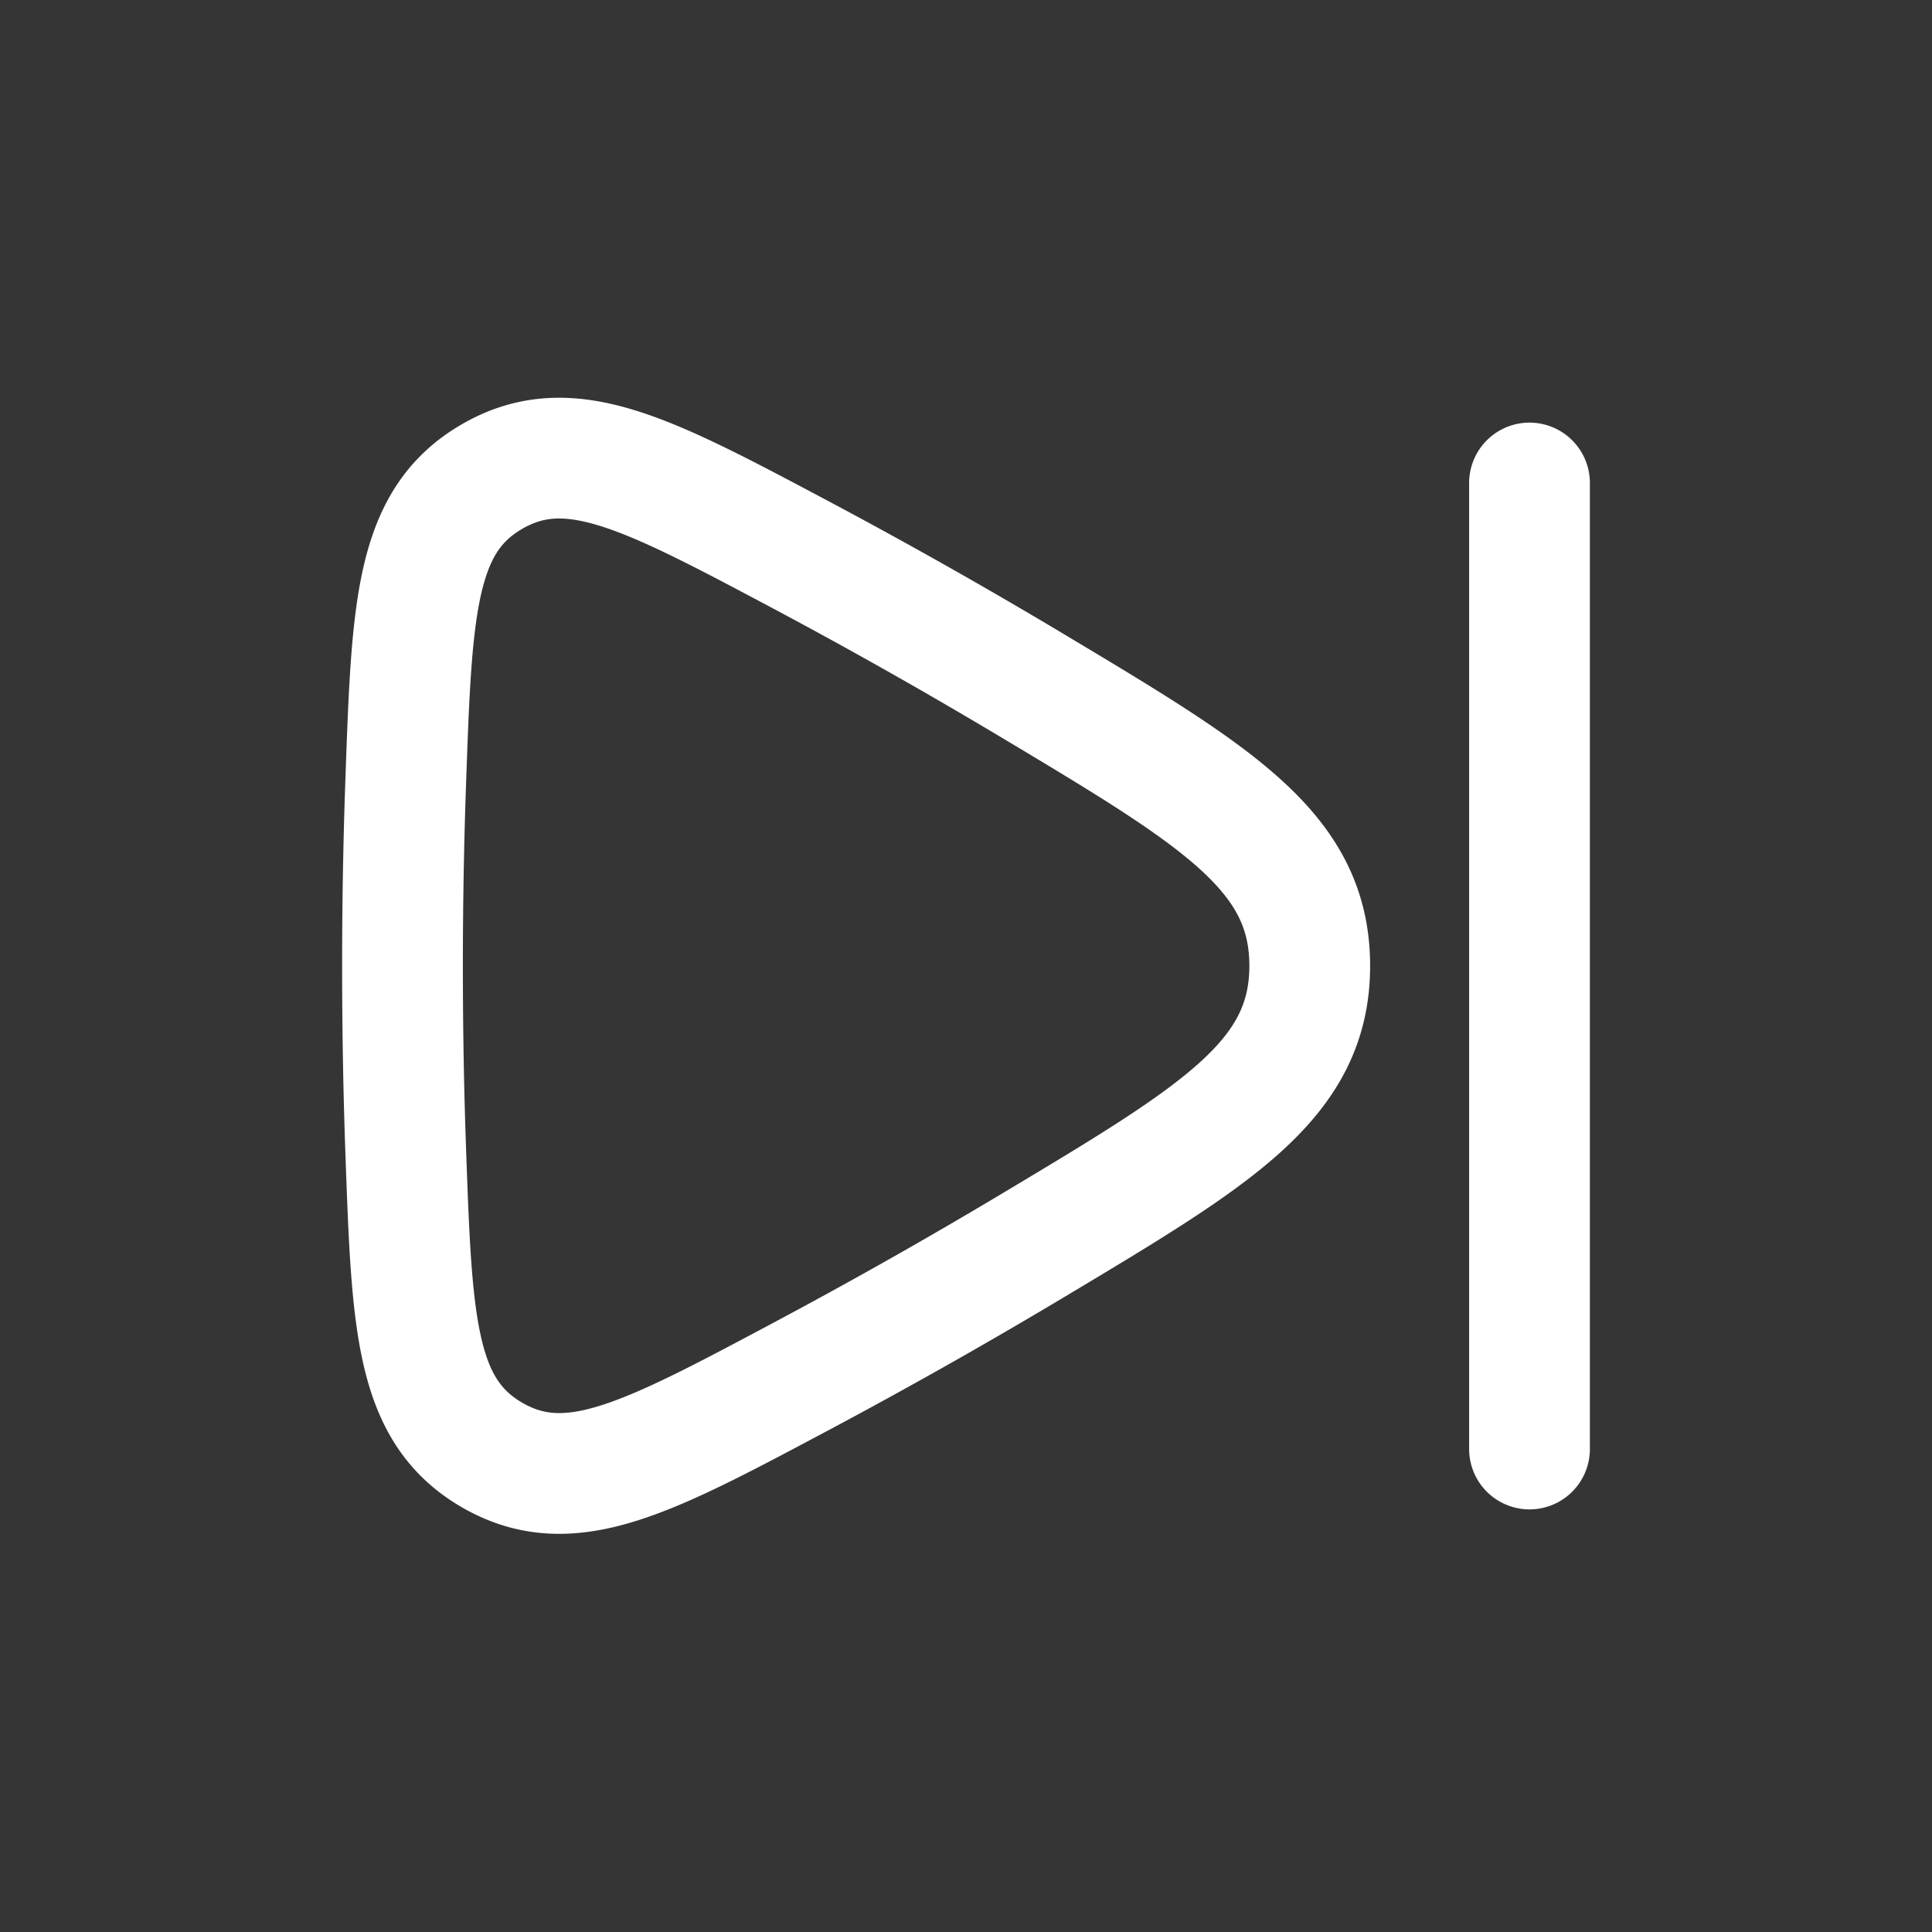 <svg xmlns="http://www.w3.org/2000/svg" width="24" height="24" fill="none"><rect width="100%" height="100%" fill="#333333" stroke="none"/><path fill="#fff" fill-opacity=".01" d="M24 0v24H0V0z"/><path stroke="#FFFFFF" stroke-linecap="round" stroke-linejoin="round" stroke-width="1.5" d="M19 6v12M5 11.997c0 .824.015 1.593.04 2.299.077 2.15.115 3.225 1.075 3.78.96.553 1.91.048 3.809-.963a66.783 66.783 0 0 0 2.913-1.645c2.288-1.37 3.432-2.053 3.433-3.47 0-1.418-1.144-2.103-3.432-3.473a65.993 65.993 0 0 0-2.9-1.638c-1.91-1.015-2.865-1.522-3.824-.968-.96.554-.998 1.634-1.074 3.794A64.95 64.95 0 0 0 5 11.997"/></svg>